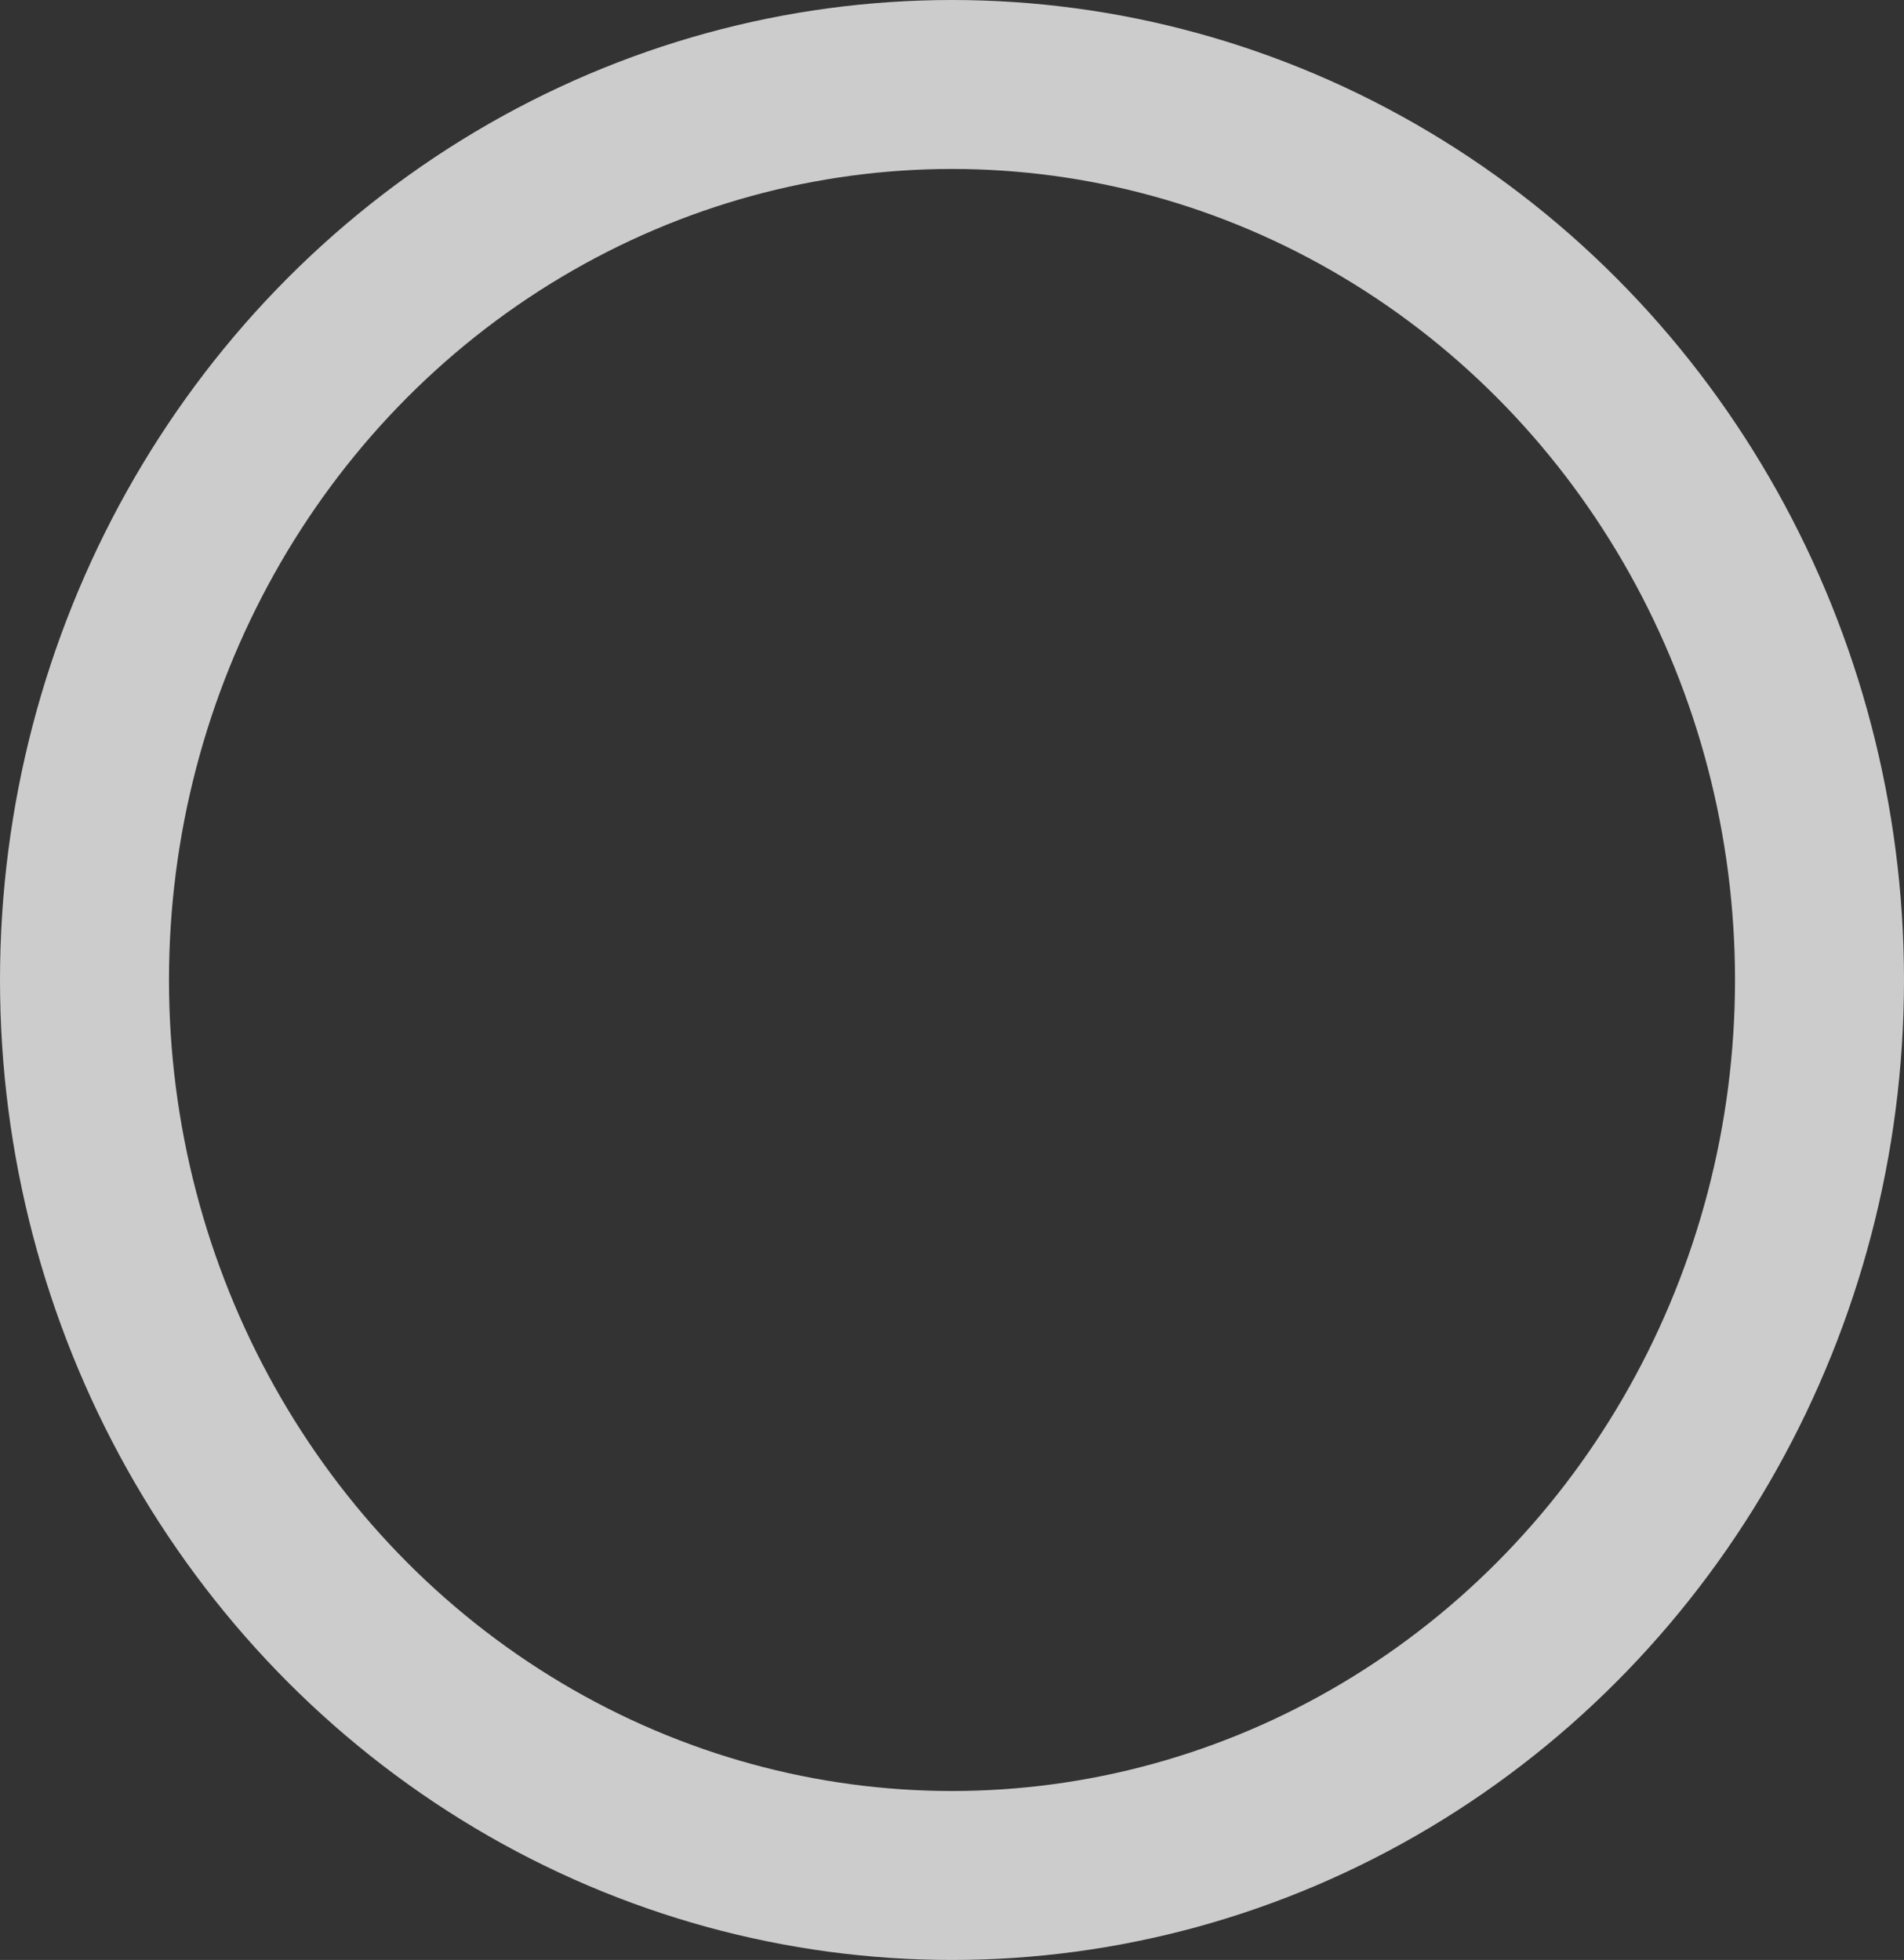 <svg xmlns="http://www.w3.org/2000/svg" width="169" height="174" viewBox="0 0 169 174">
  <rect x="0" y="0" width="169" height="174" fill="#333333" stroke="none"/>
  <g id="Ellipse_59" data-name="Ellipse 59" fill="none" stroke="#fff" stroke-width="15" opacity="0.75">
    <ellipse cx="84.5" cy="87" rx="84.5" ry="87" stroke="none"/>
    <ellipse cx="84.5" cy="87" rx="77" ry="79.5" fill="none"/>
  </g>
</svg>
